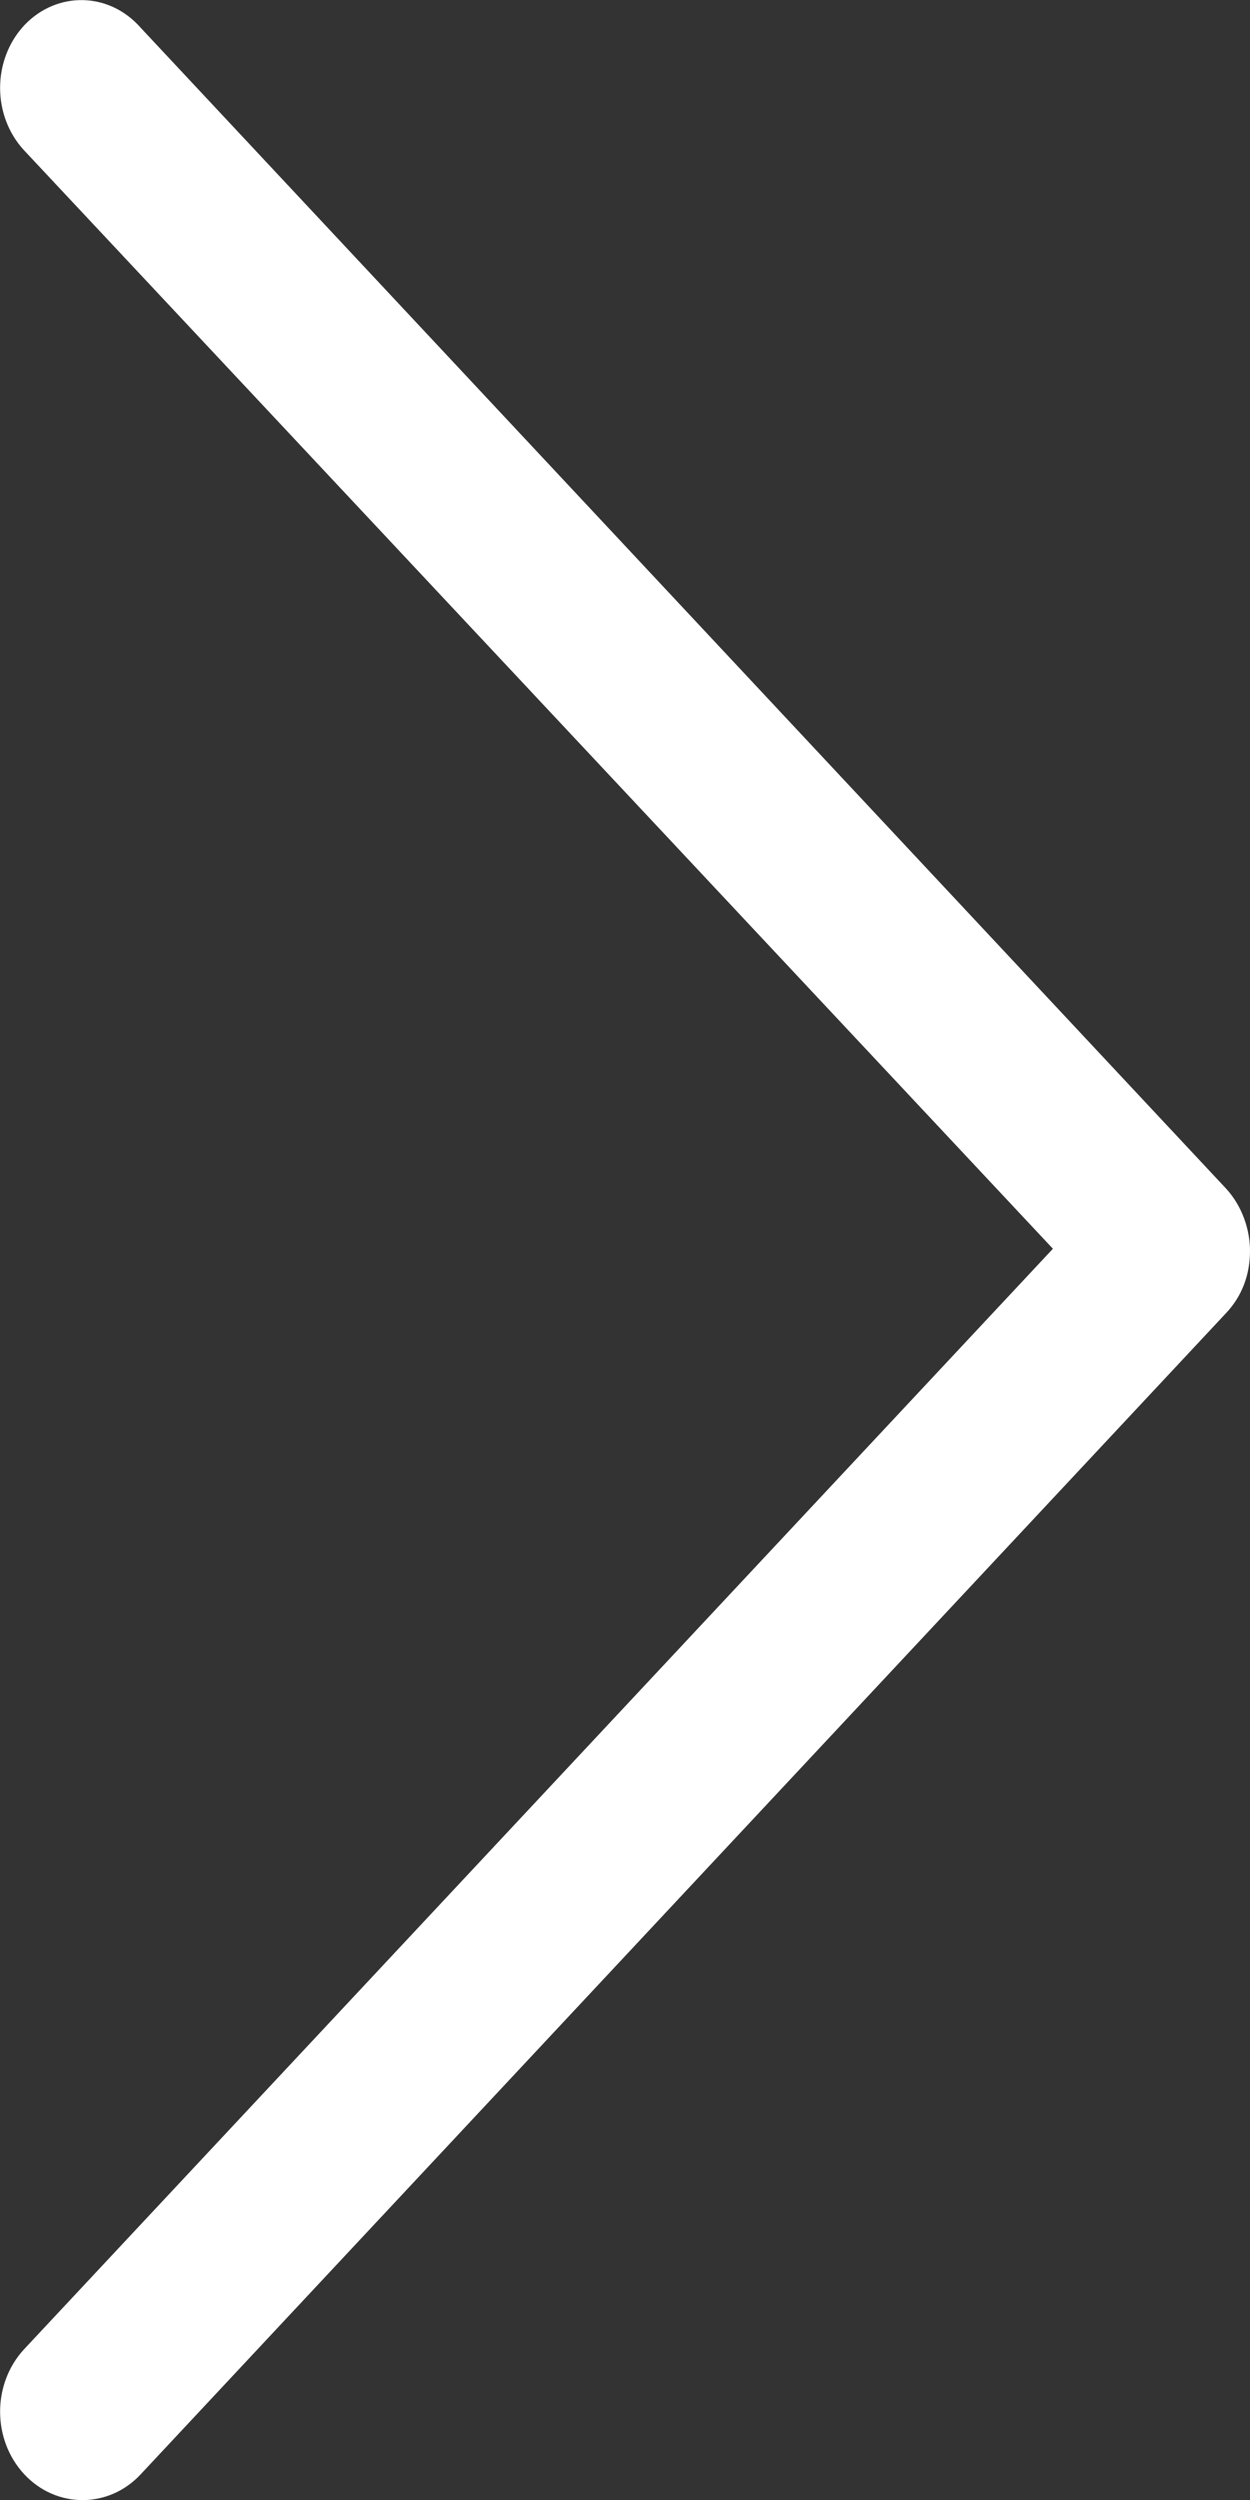 <svg width="3" height="6" viewBox="0 0 3 6" fill="none" xmlns="http://www.w3.org/2000/svg">
<rect x="0" y="0" width="3" height="6" fill="#333333" stroke="none"/>
<path d="M0.058 0.061C-0.019 0.144 -0.019 0.278 0.058 0.361L2.527 2.997L0.058 5.638C-0.019 5.721 -0.019 5.855 0.058 5.938C0.135 6.021 0.261 6.021 0.338 5.938L2.942 3.152C2.981 3.111 3 3.059 3 3.002C3 2.951 2.981 2.894 2.942 2.852L0.338 0.067C0.261 -0.021 0.135 -0.021 0.058 0.061Z" fill="white"/>
</svg>
